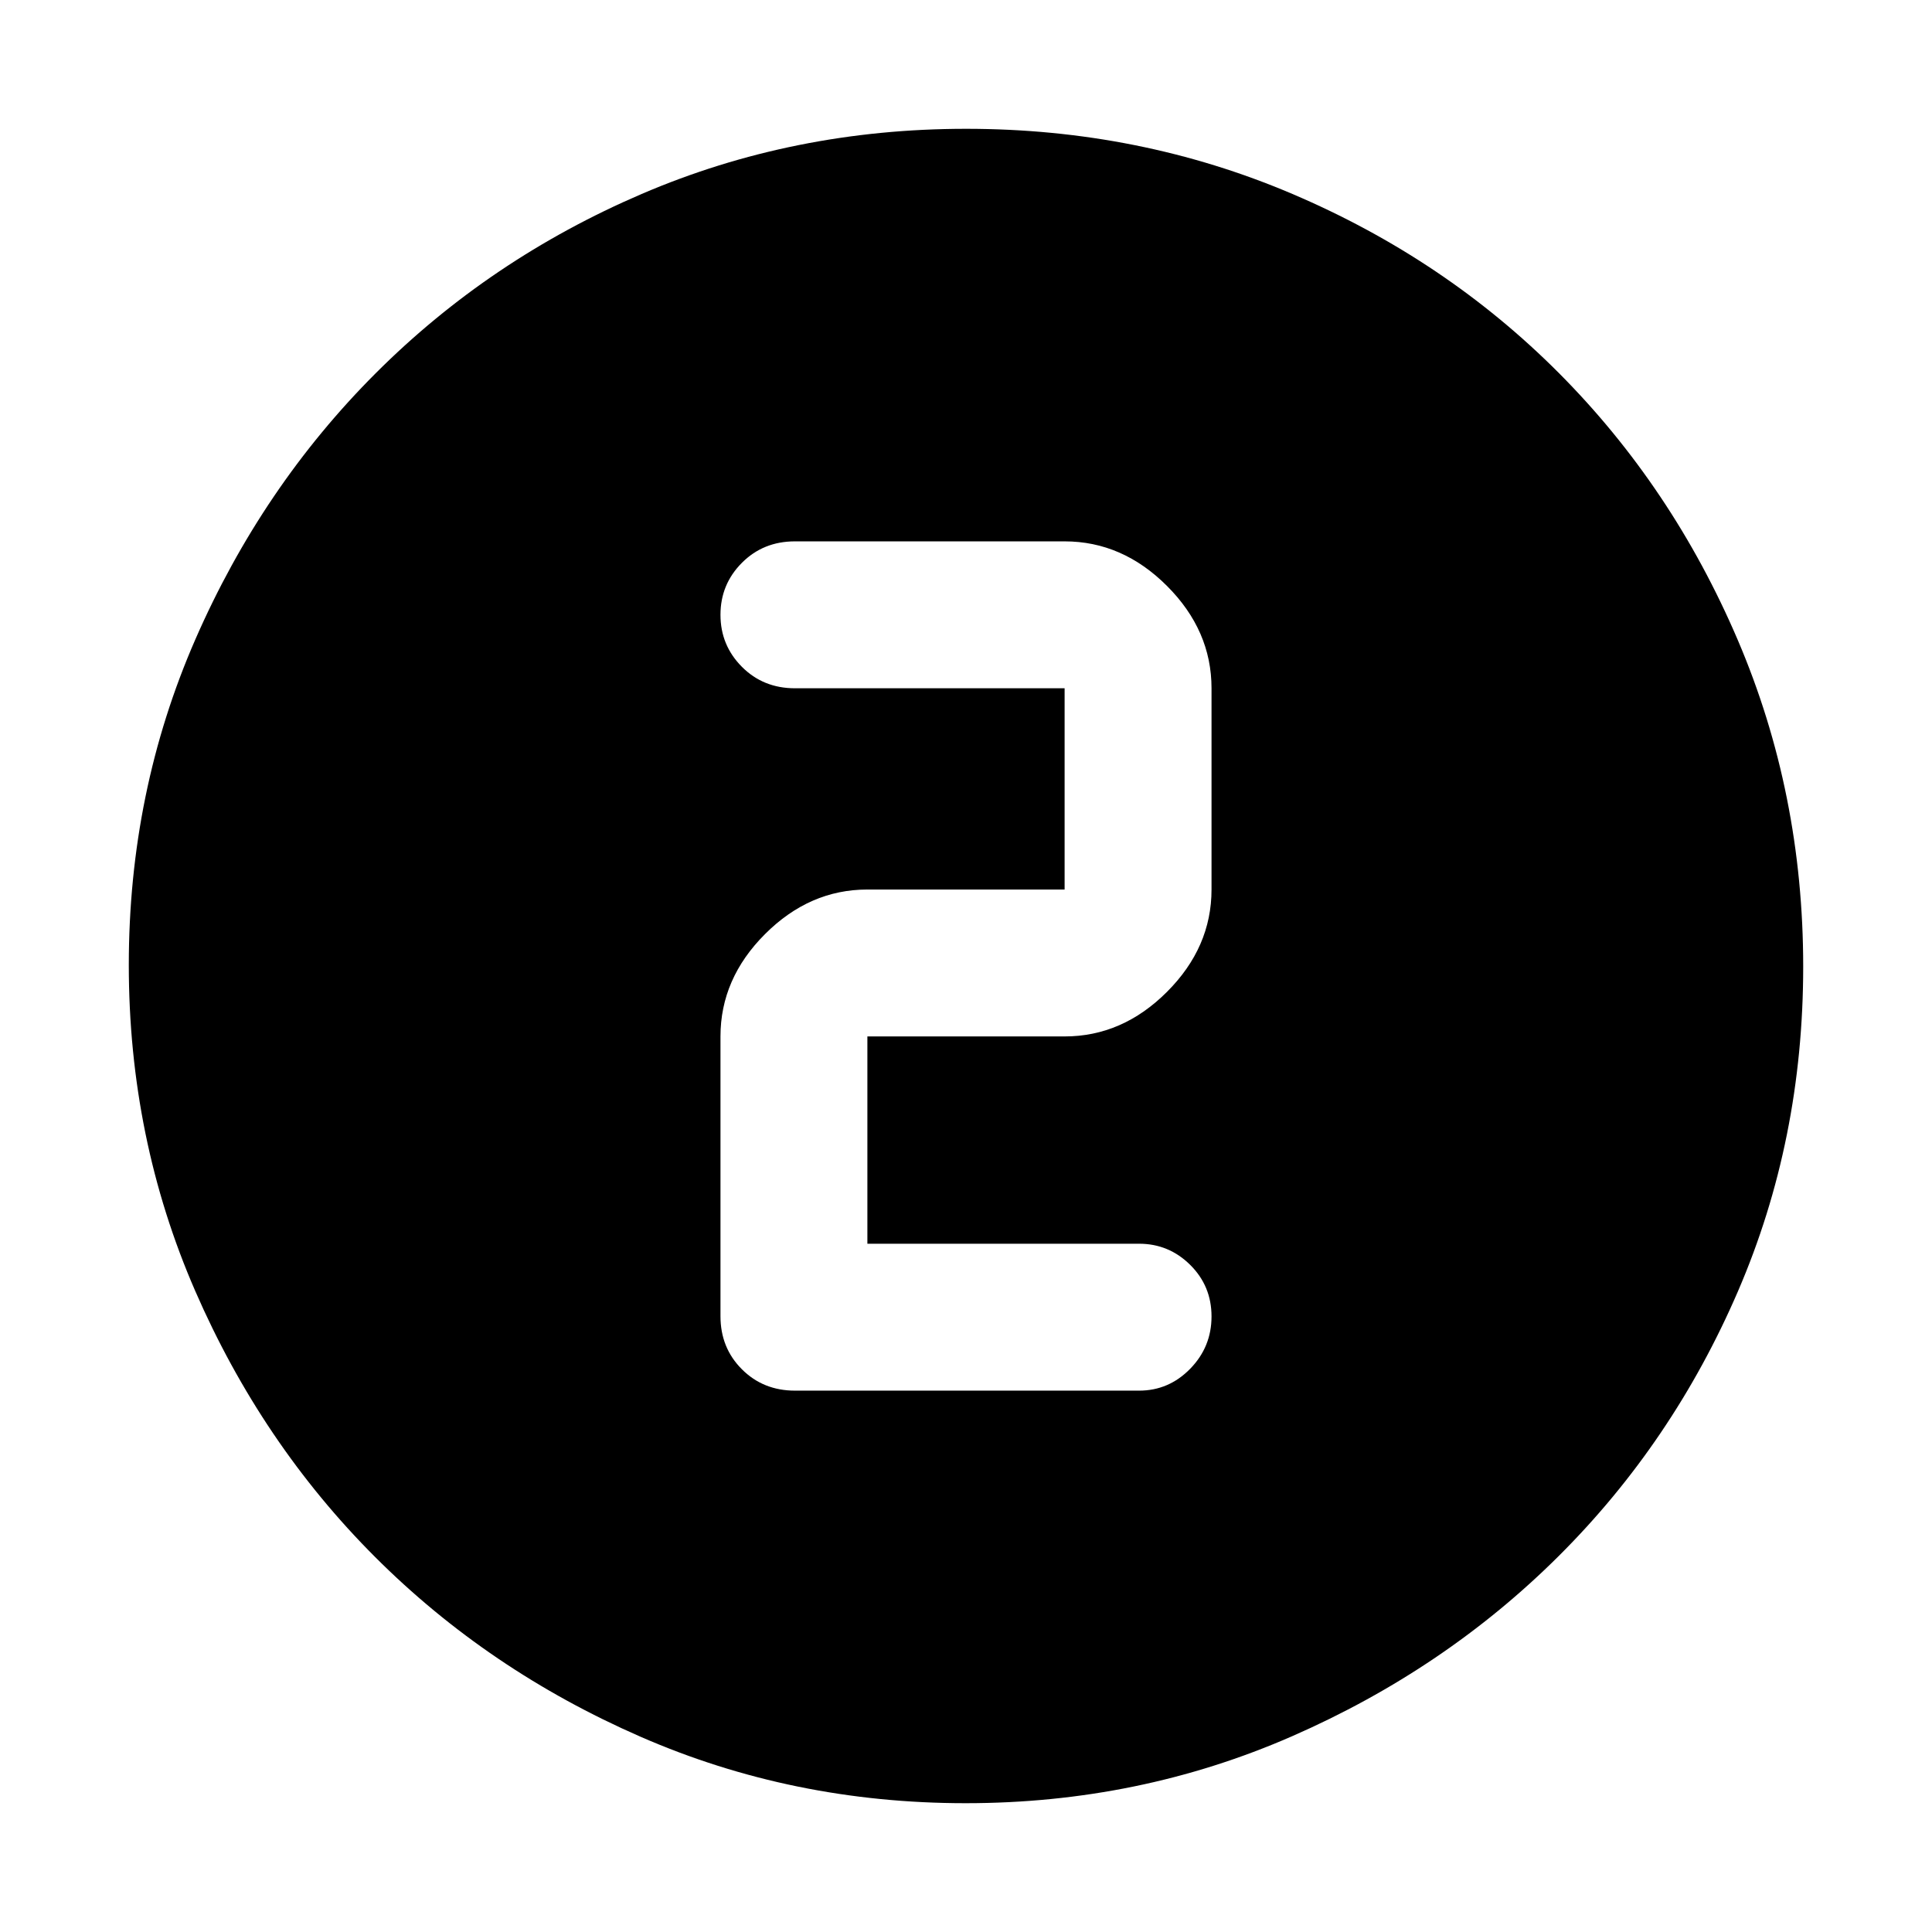 <svg xmlns="http://www.w3.org/2000/svg" height="48" viewBox="0 -960 960 960" width="48"><path d="M479.81-64q-85.92 0-161.52-33.02-75.61-33.02-131.93-89.34-56.32-56.32-89.34-132.13T64-480.5q0-86.09 33.08-161.81t89.68-132.31q56.61-56.59 132.06-88.99Q394.27-896 480.06-896q86.15 0 162.17 32.39 76.02 32.4 132.4 89Q831-718 863.5-641.96 896-565.92 896-479.72q0 86.19-32.39 161.29-32.4 75.11-88.99 131.51Q718.03-130.53 642-97.26 565.98-64 479.81-64ZM566-269q14.78 0 25.39-10.86 10.61-10.86 10.61-26t-10.61-25.64Q580.78-342 566-342H431v-103h98q28.72 0 50.86-22.14Q602-489.27 602-518v-100q0-28.72-22.14-50.86T529-691H395q-15.75 0-26.37 10.68Q358-669.65 358-654.51q0 15.14 10.63 25.83Q379.25-618 395-618h134v100h-98q-28.73 0-50.86 22.14Q358-473.73 358-445v139q0 15.75 10.63 26.37Q379.25-269 395-269h171Z"/></svg>